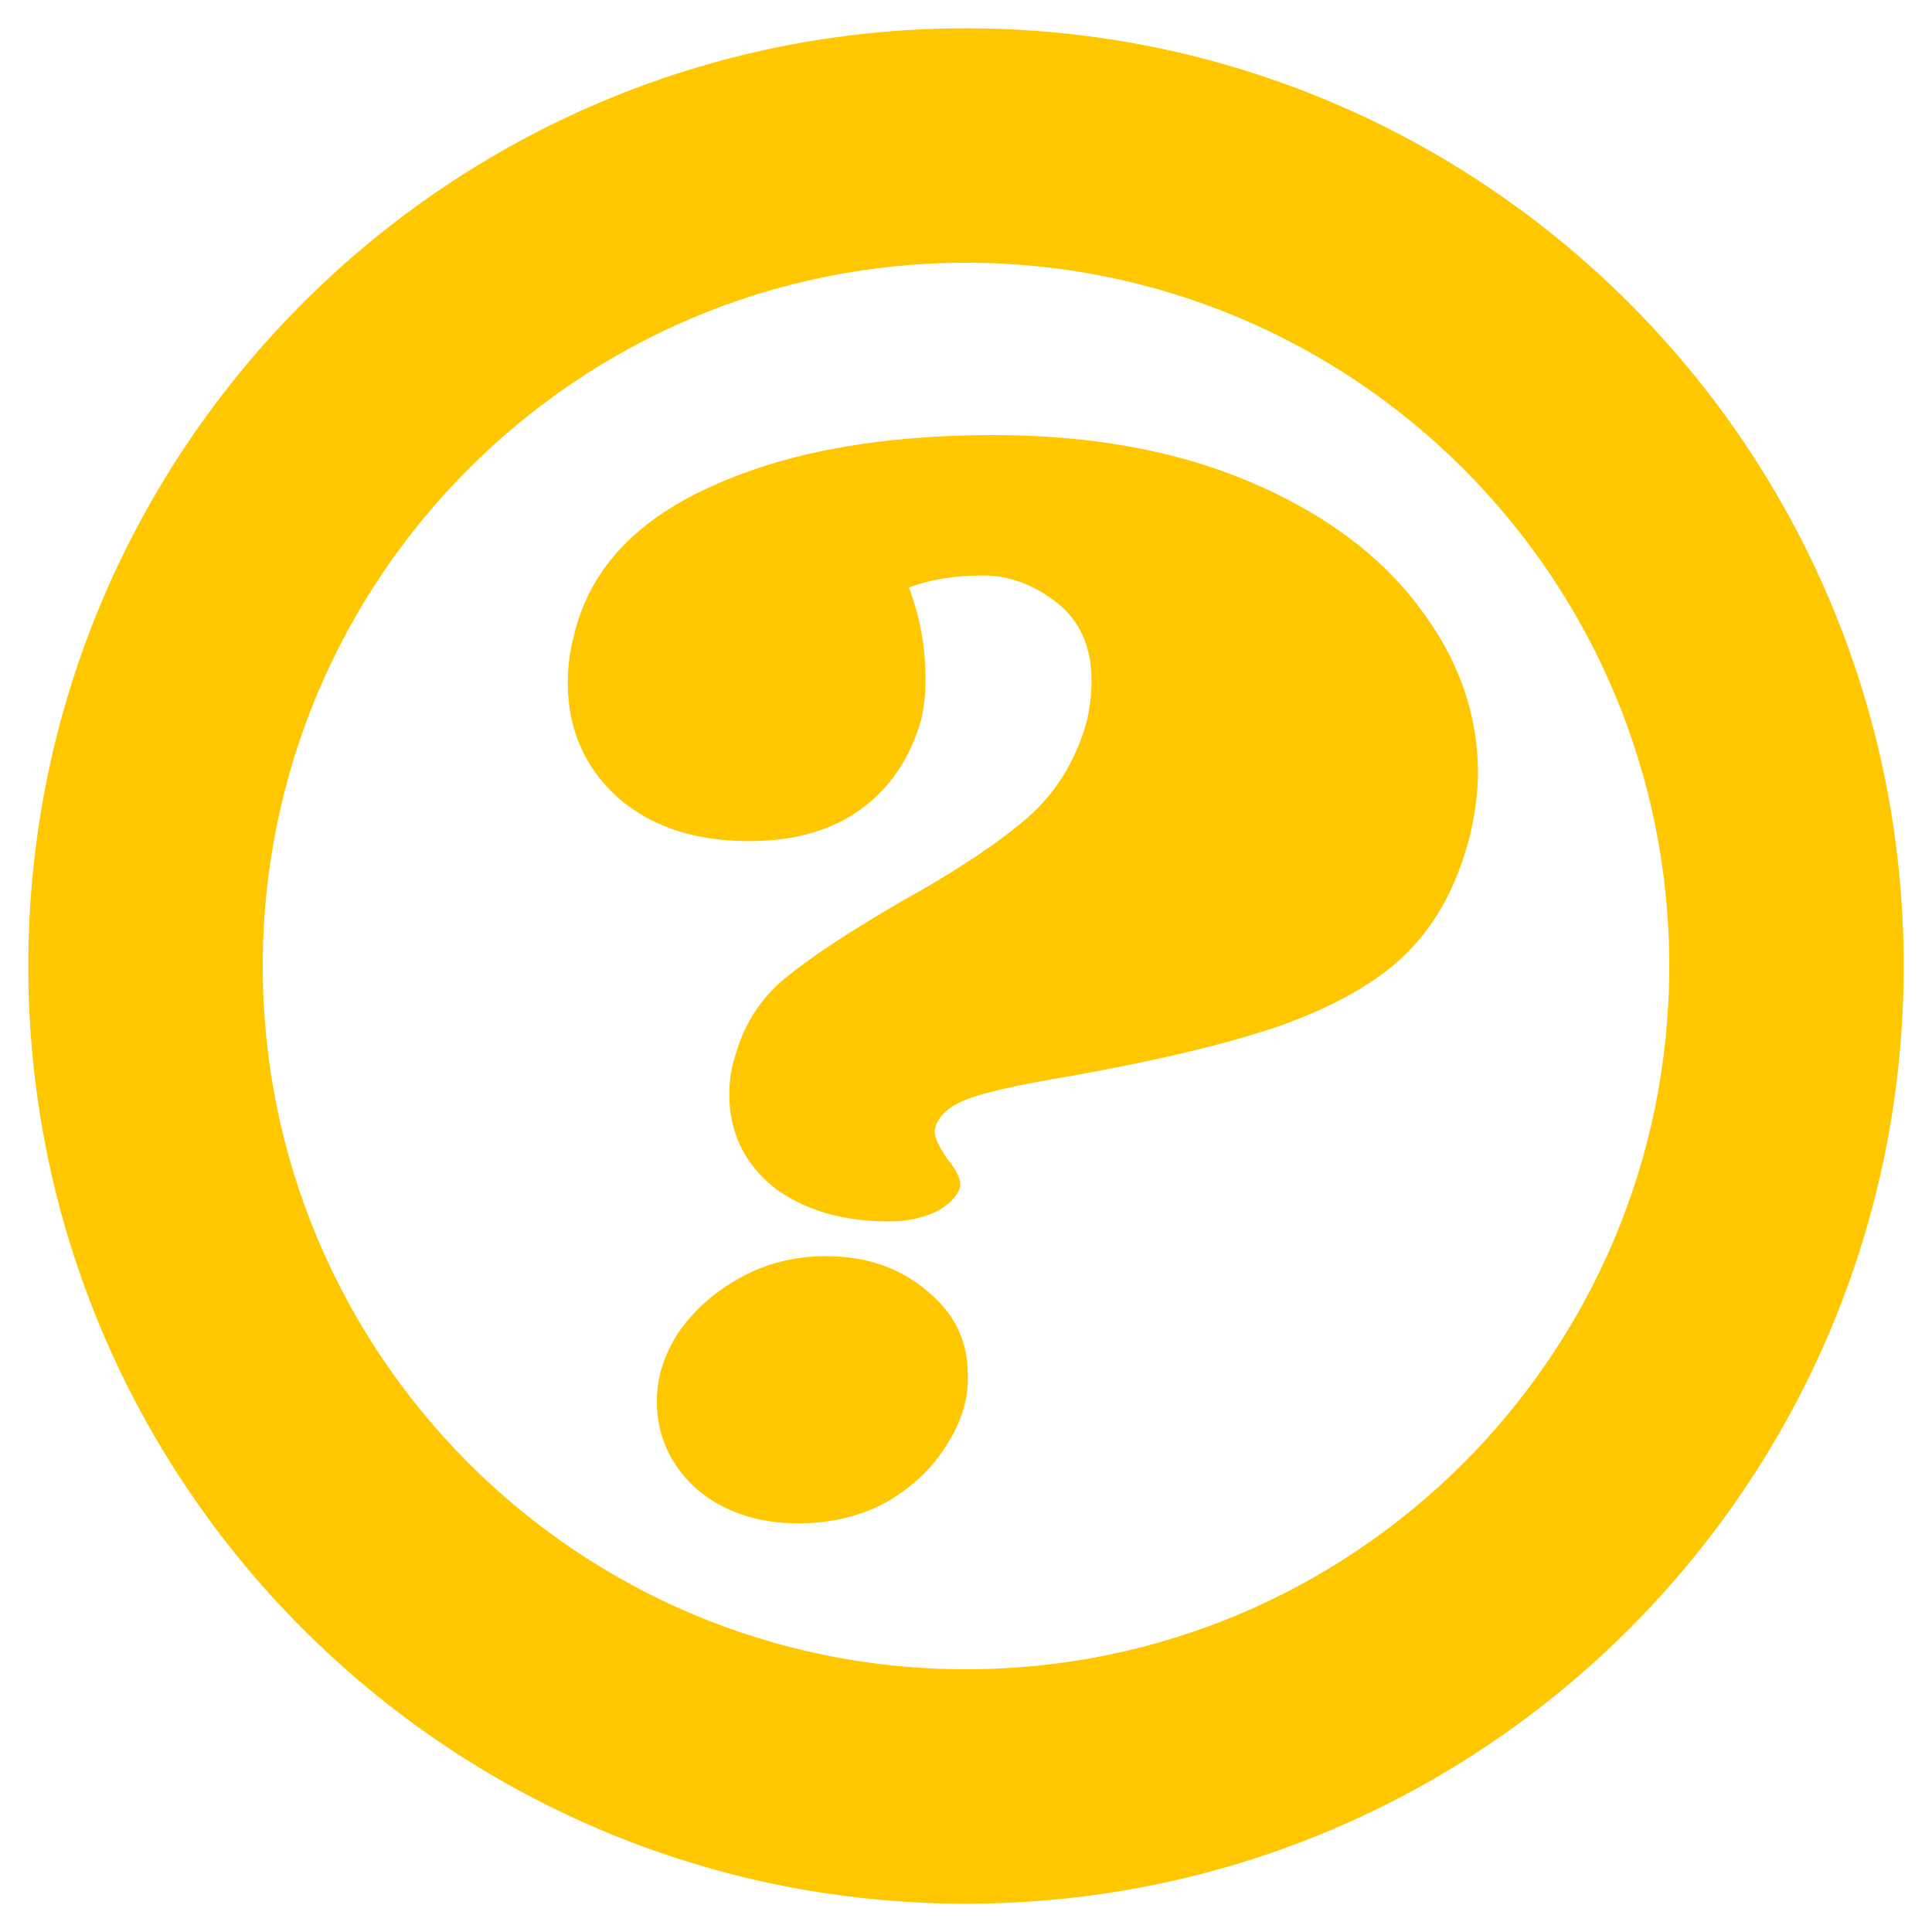 <svg width="1024" height="1024" viewBox="0 0 1024 1024" fill="none" xmlns="http://www.w3.org/2000/svg">
<path fill-rule="evenodd" clip-rule="evenodd" d="M512 1009C786.486 1009 1009 786.486 1009 512C1009 237.514 786.486 15 512 15C237.514 15 15 237.514 15 512C15 786.486 237.514 1009 512 1009ZM512 884.75C306.136 884.75 139.25 717.864 139.25 512C139.25 306.136 306.136 139.25 512 139.25C717.864 139.25 884.75 306.136 884.75 512C884.75 717.864 717.864 884.75 512 884.75ZM508.944 629C509.477 625.267 507.077 620.2 501.744 613.8C497.477 607.4 495.344 602.6 495.344 599.4L496.144 596.2C498.277 590.867 503.077 586.6 510.544 583.4C518.01 580.2 531.877 576.733 552.144 573C605.477 563.933 647.077 554.333 676.944 544.2C707.344 533.533 730.277 520.467 745.744 505C761.744 489 772.944 467.933 779.344 441.8C782.01 430.067 783.344 419.4 783.344 409.8C783.344 378.333 772.944 349 752.144 321.8C731.344 294.067 701.477 271.933 662.544 255.4C623.61 238.867 578.277 230.6 526.544 230.6C465.744 230.6 415.344 239.933 375.344 258.6C335.877 276.733 312.144 302.867 304.144 337C302.01 345 300.944 353.267 300.944 361.8C300.944 386.333 309.744 406.6 327.344 422.6C344.944 438.067 368.144 445.8 396.944 445.8C420.944 445.8 440.677 440.2 456.144 429C471.61 417.8 482.277 402.067 488.144 381.8C489.744 375.4 490.544 368.2 490.544 360.2C490.544 343.133 487.61 326.867 481.744 311.4C492.944 307.133 506.01 305 520.944 305C534.81 305 547.877 309.8 560.144 319.4C572.41 329 578.544 342.867 578.544 361C578.544 367.4 577.744 374.333 576.144 381.8C570.277 403.133 559.61 420.467 544.144 433.8C528.677 447.133 506.544 461.8 477.744 477.8C451.077 493.267 430.81 506.6 416.944 517.8C403.61 528.467 394.544 542.333 389.744 559.4C387.61 565.8 386.544 572.733 386.544 580.2C386.544 599.933 394.277 616.2 409.744 629C425.744 641.267 446.277 647.4 471.344 647.4C479.877 647.4 487.877 645.8 495.344 642.6C502.81 638.867 507.344 634.333 508.944 629ZM491.344 684.2C476.944 671.933 459.077 665.8 437.744 665.8C420.677 665.8 405.21 669.8 391.344 677.8C378.01 685.267 367.344 694.867 359.344 706.6C351.877 718.333 348.144 730.333 348.144 742.6C348.144 760.733 355.077 776.2 368.944 789C383.344 801.267 401.477 807.4 423.344 807.4C440.41 807.4 455.877 803.667 469.744 796.2C483.61 788.2 494.277 778.067 501.744 765.8C509.744 753.533 513.477 741 512.944 728.2C512.944 710.6 505.744 695.933 491.344 684.2Z" fill="#FFC700"/>
</svg>